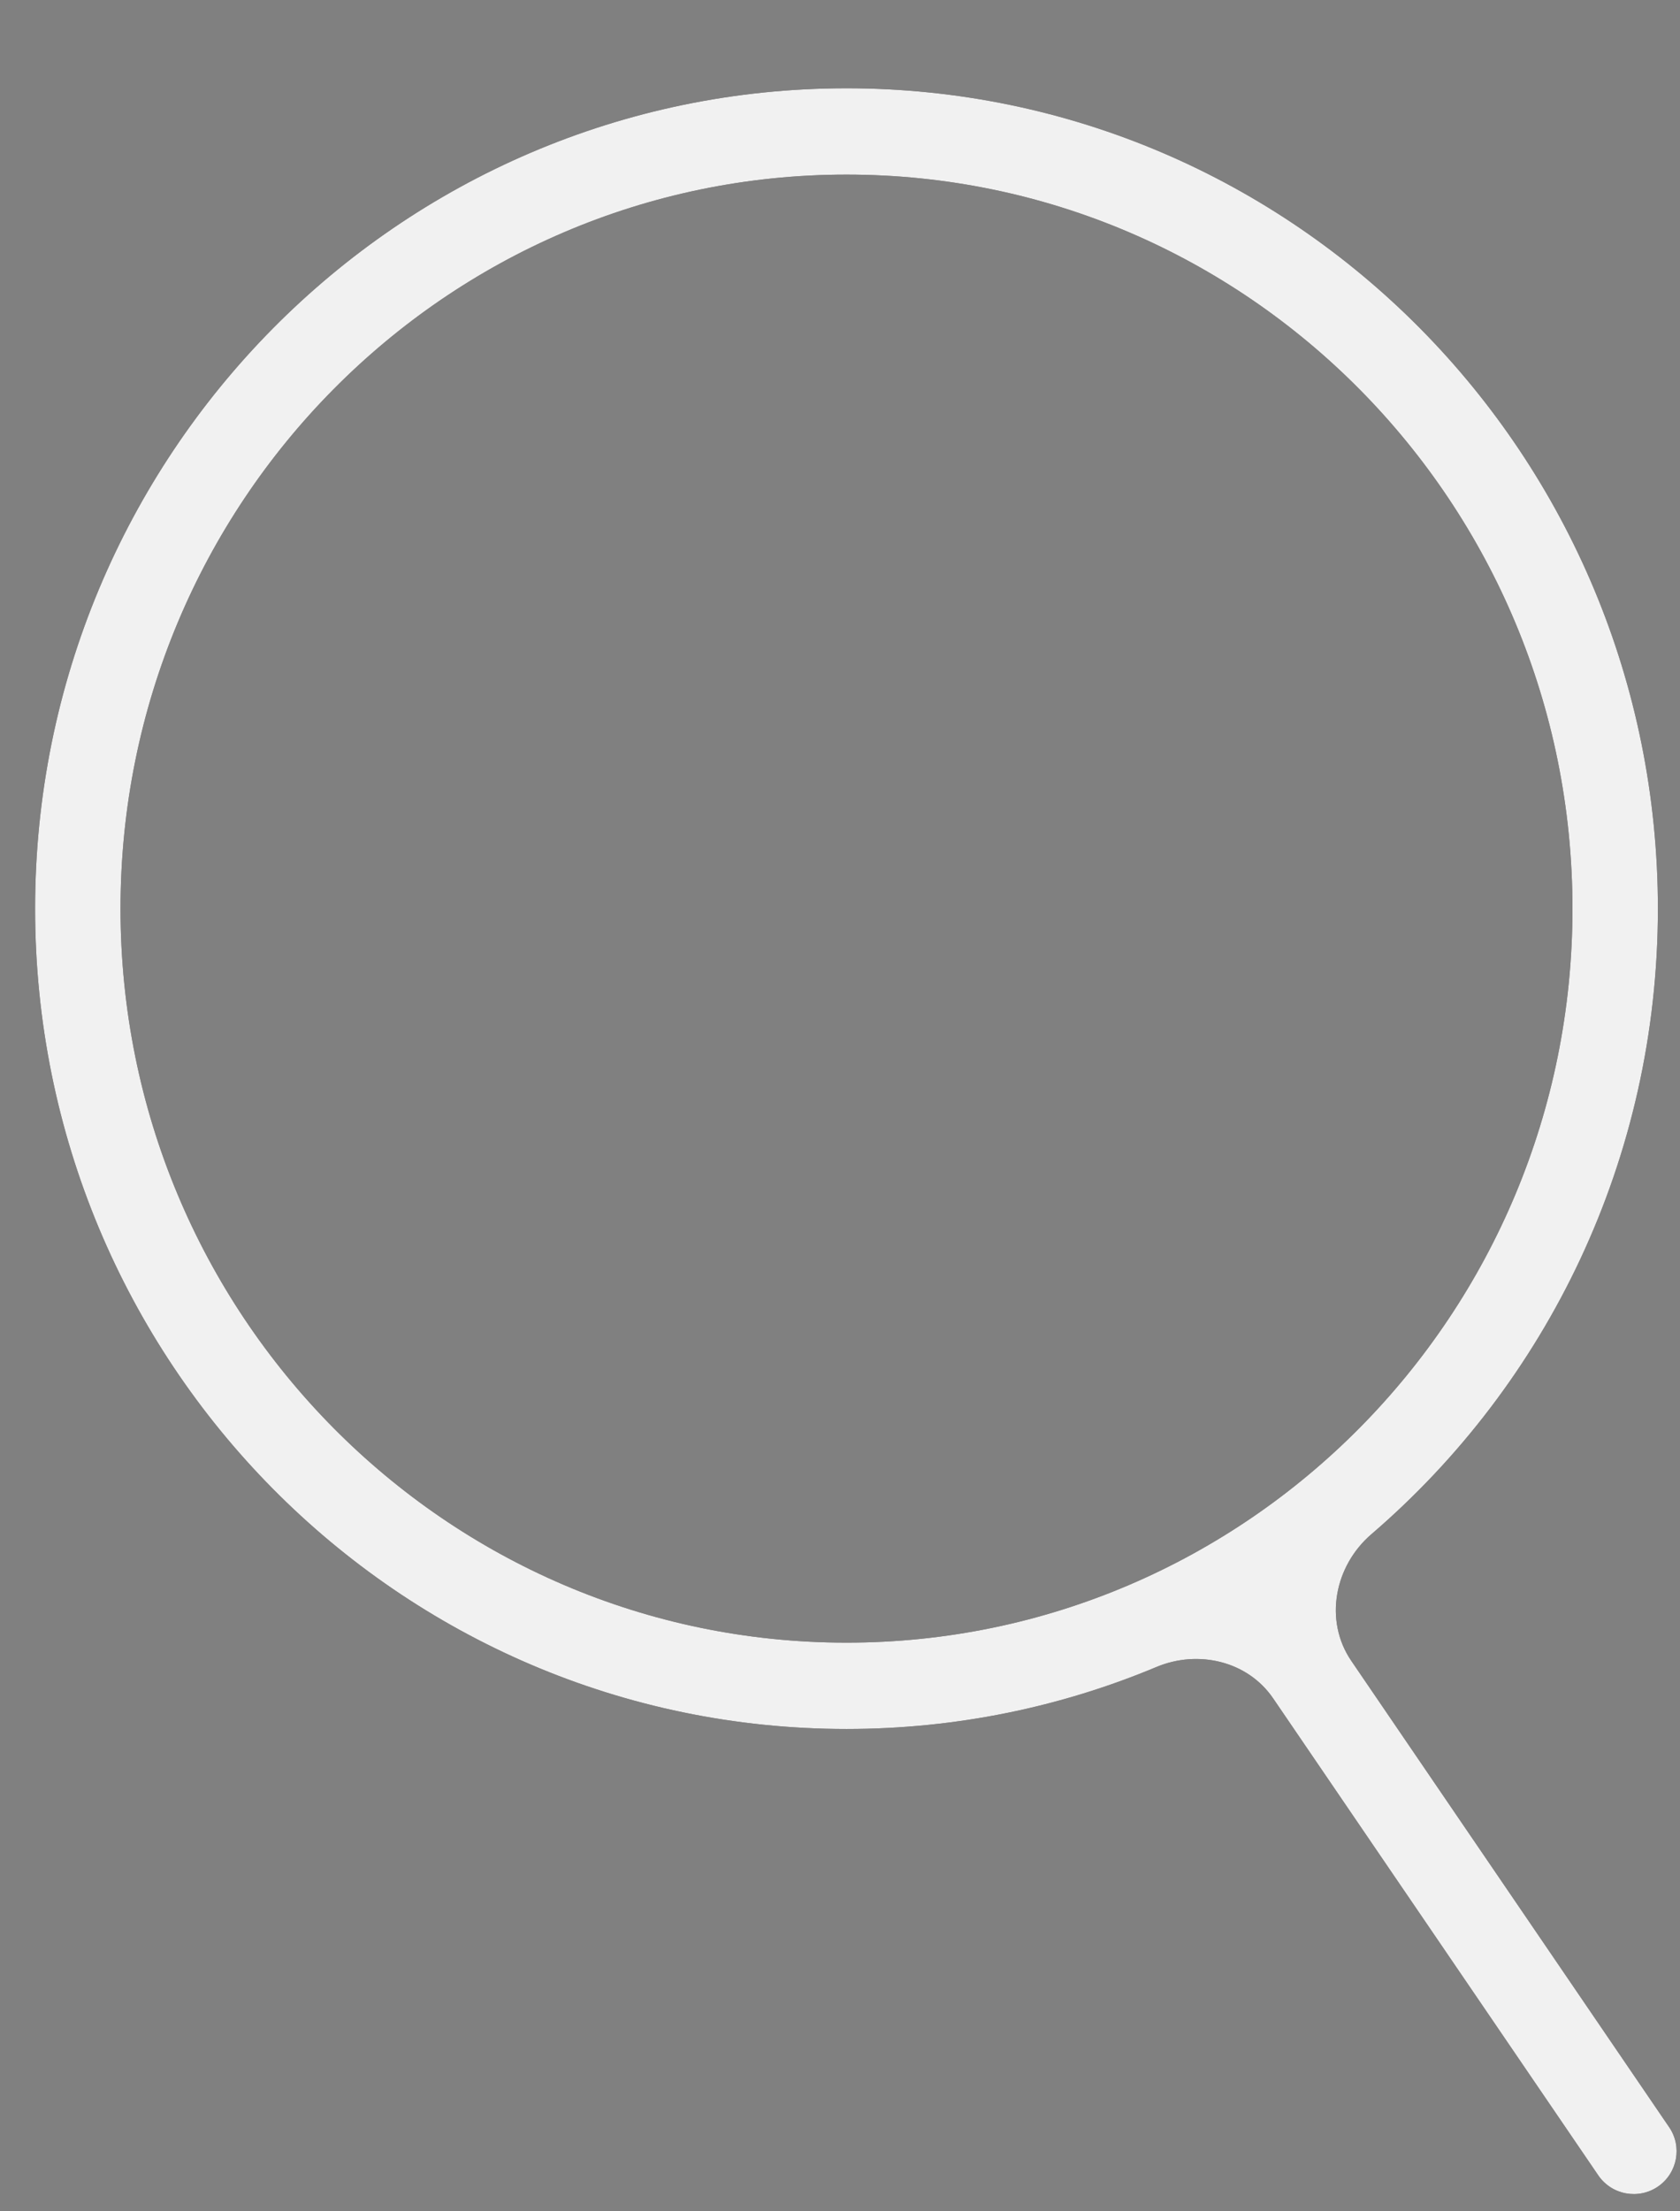 <svg width="19" height="25" viewBox="0 0 19 25" fill="none" xmlns="http://www.w3.org/2000/svg">
<rect x="0" y="0" width="19" height="25" fill="#808080" stroke="none"/>
<path fill-rule="evenodd" clip-rule="evenodd" d="M9.574 1.974C5.039 1.974 1.363 5.69 1.363 10.273C1.363 14.855 5.039 18.571 9.574 18.571C14.108 18.571 17.784 14.855 17.784 10.273C17.784 5.69 14.108 1.974 9.574 1.974ZM0.397 10.273C0.397 5.15 4.506 0.998 9.574 0.998C14.642 0.998 18.75 5.15 18.75 10.273C18.75 13.106 17.492 15.643 15.511 17.344C15.092 17.703 14.972 18.32 15.282 18.776L18.877 24.048C19.027 24.267 18.972 24.566 18.754 24.718V24.718C18.533 24.872 18.228 24.816 18.076 24.594L14.4 19.203C14.112 18.779 13.552 18.648 13.079 18.846C11.999 19.298 10.815 19.547 9.574 19.547C4.506 19.547 0.397 15.395 0.397 10.273Z" fill="#191414"/>
<path fill-rule="evenodd" clip-rule="evenodd" d="M9.574 1.974C5.039 1.974 1.363 5.69 1.363 10.273C1.363 14.855 5.039 18.571 9.574 18.571C14.108 18.571 17.784 14.855 17.784 10.273C17.784 5.69 14.108 1.974 9.574 1.974ZM0.397 10.273C0.397 5.15 4.506 0.998 9.574 0.998C14.642 0.998 18.75 5.15 18.75 10.273C18.75 13.106 17.492 15.643 15.511 17.344C15.092 17.703 14.972 18.32 15.282 18.776L18.877 24.048C19.027 24.267 18.972 24.566 18.754 24.718V24.718C18.533 24.872 18.228 24.816 18.076 24.594L14.4 19.203C14.112 18.779 13.552 18.648 13.079 18.846C11.999 19.298 10.815 19.547 9.574 19.547C4.506 19.547 0.397 15.395 0.397 10.273Z" fill="#F1F1F1"/>
</svg>
